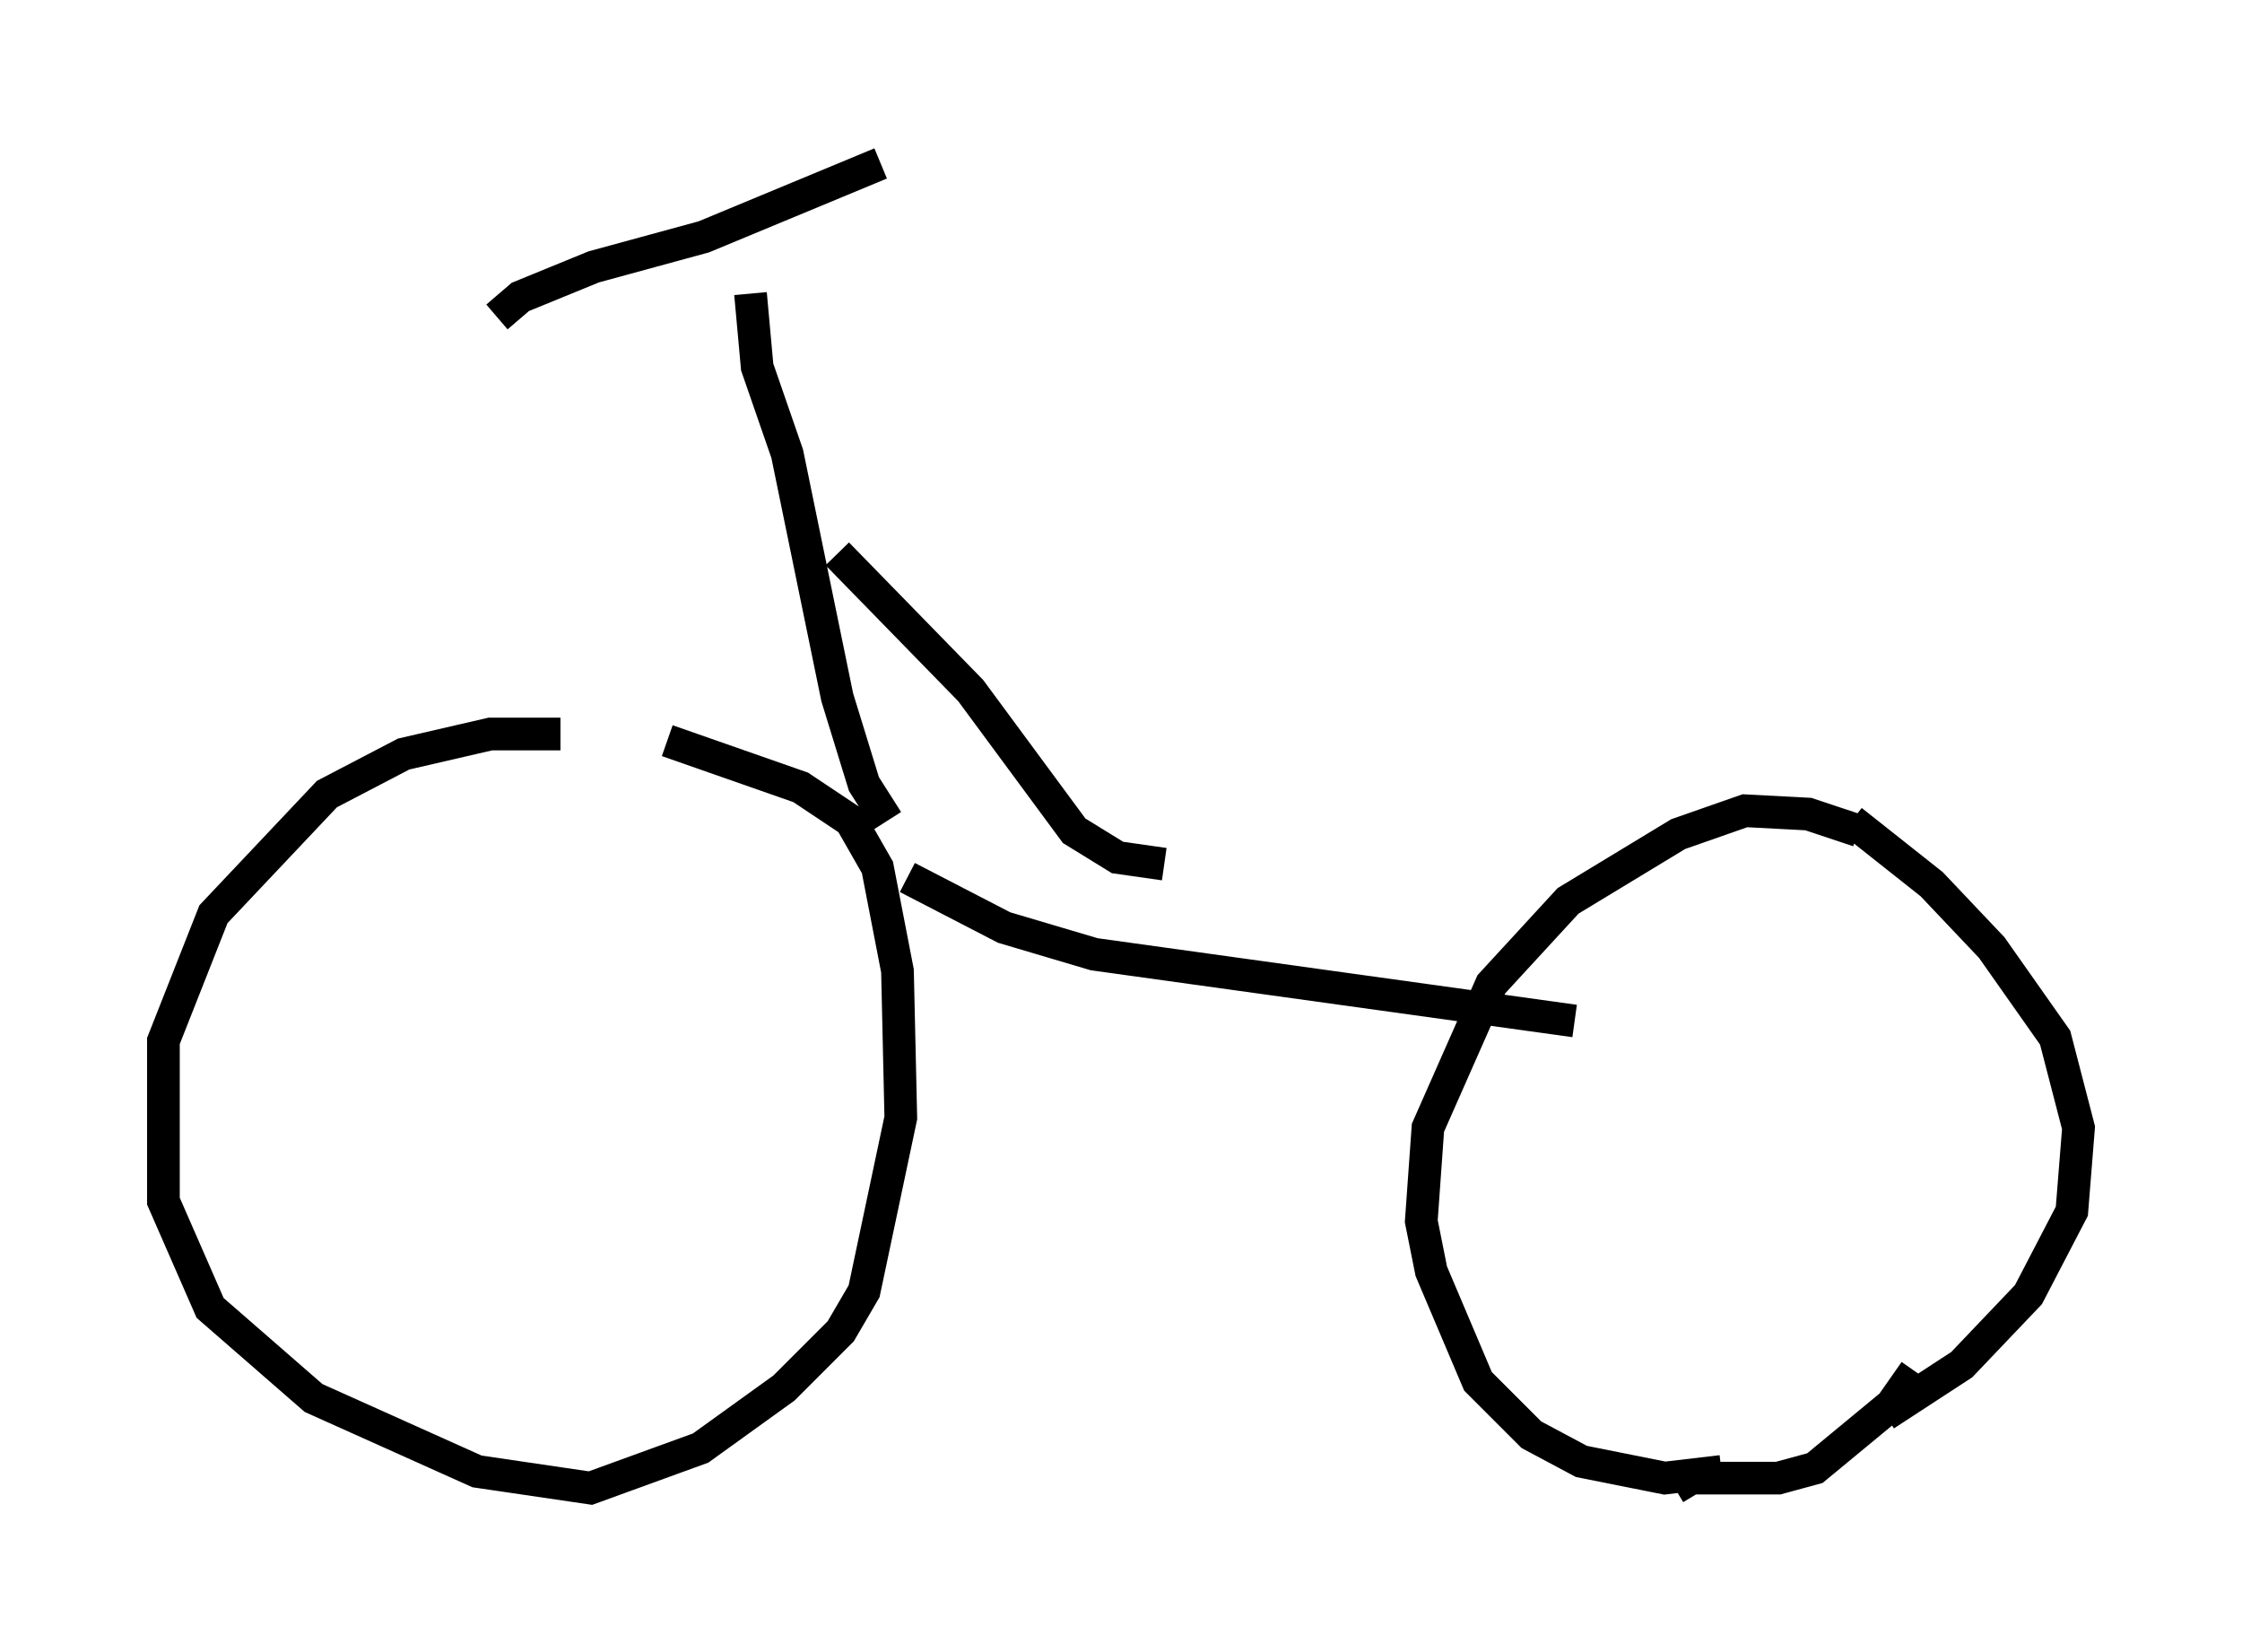 <?xml version="1.0" encoding="utf-8" ?>
<svg baseProfile="full" height="50.528" version="1.1" width="68.596" xmlns="http://www.w3.org/2000/svg" xmlns:ev="http://www.w3.org/2001/xml-events" xmlns:xlink="http://www.w3.org/1999/xlink"><defs /><rect fill="white" height="50.528" width="68.596" x="0" y="0" /><path d="M21.129, 23.069 m-3.981, -0.613 l-2.144, 0.0 -2.654, 0.613 l-2.348, 1.225 -3.471, 3.675 l-1.531, 3.879 0.0, 4.9 l1.429, 3.267 3.165, 2.756 l5.002, 2.246 3.471, 0.51 l3.369, -1.225 2.552, -1.838 l1.735, -1.735 0.715, -1.225 l1.123, -5.308 -0.102, -4.492 l-0.613, -3.165 -0.817, -1.429 l-1.531, -1.021 -4.083, -1.429 m36.444, 2.756 l-1.531, -0.51 -1.94, -0.102 l-2.042, 0.715 -3.369, 2.042 l-2.348, 2.552 -1.94, 4.39 l-0.204, 2.858 0.306, 1.531 l1.429, 3.369 1.633, 1.633 l1.531, 0.817 2.552, 0.51 l1.735, -0.204 m5.002, -1.735 l2.348, -1.531 2.042, -2.144 l1.327, -2.552 0.204, -2.552 l-0.715, -2.756 -1.94, -2.756 l-1.838, -1.94 -2.45, -1.94 m-5.41, 20.417 l0.51, -0.306 2.654, 0.0 l1.123, -0.306 2.348, -1.94 l0.715, -1.021 m-30.83, -15.109 l2.96, 1.531 2.756, 0.817 l14.7, 2.042 m-21.029, -6.125 l-0.715, -1.123 -0.817, -2.654 l-1.531, -7.452 -0.919, -2.654 l-0.204, -2.246 m-7.758, 0.715 l0.715, -0.613 2.246, -0.919 l3.369, -0.919 5.41, -2.246 m8.677, 21.438 l-1.429, -0.204 -1.327, -0.817 l-3.165, -4.288 -4.083, -4.185 " fill="none" stroke="black" stroke-width="1" /></svg>